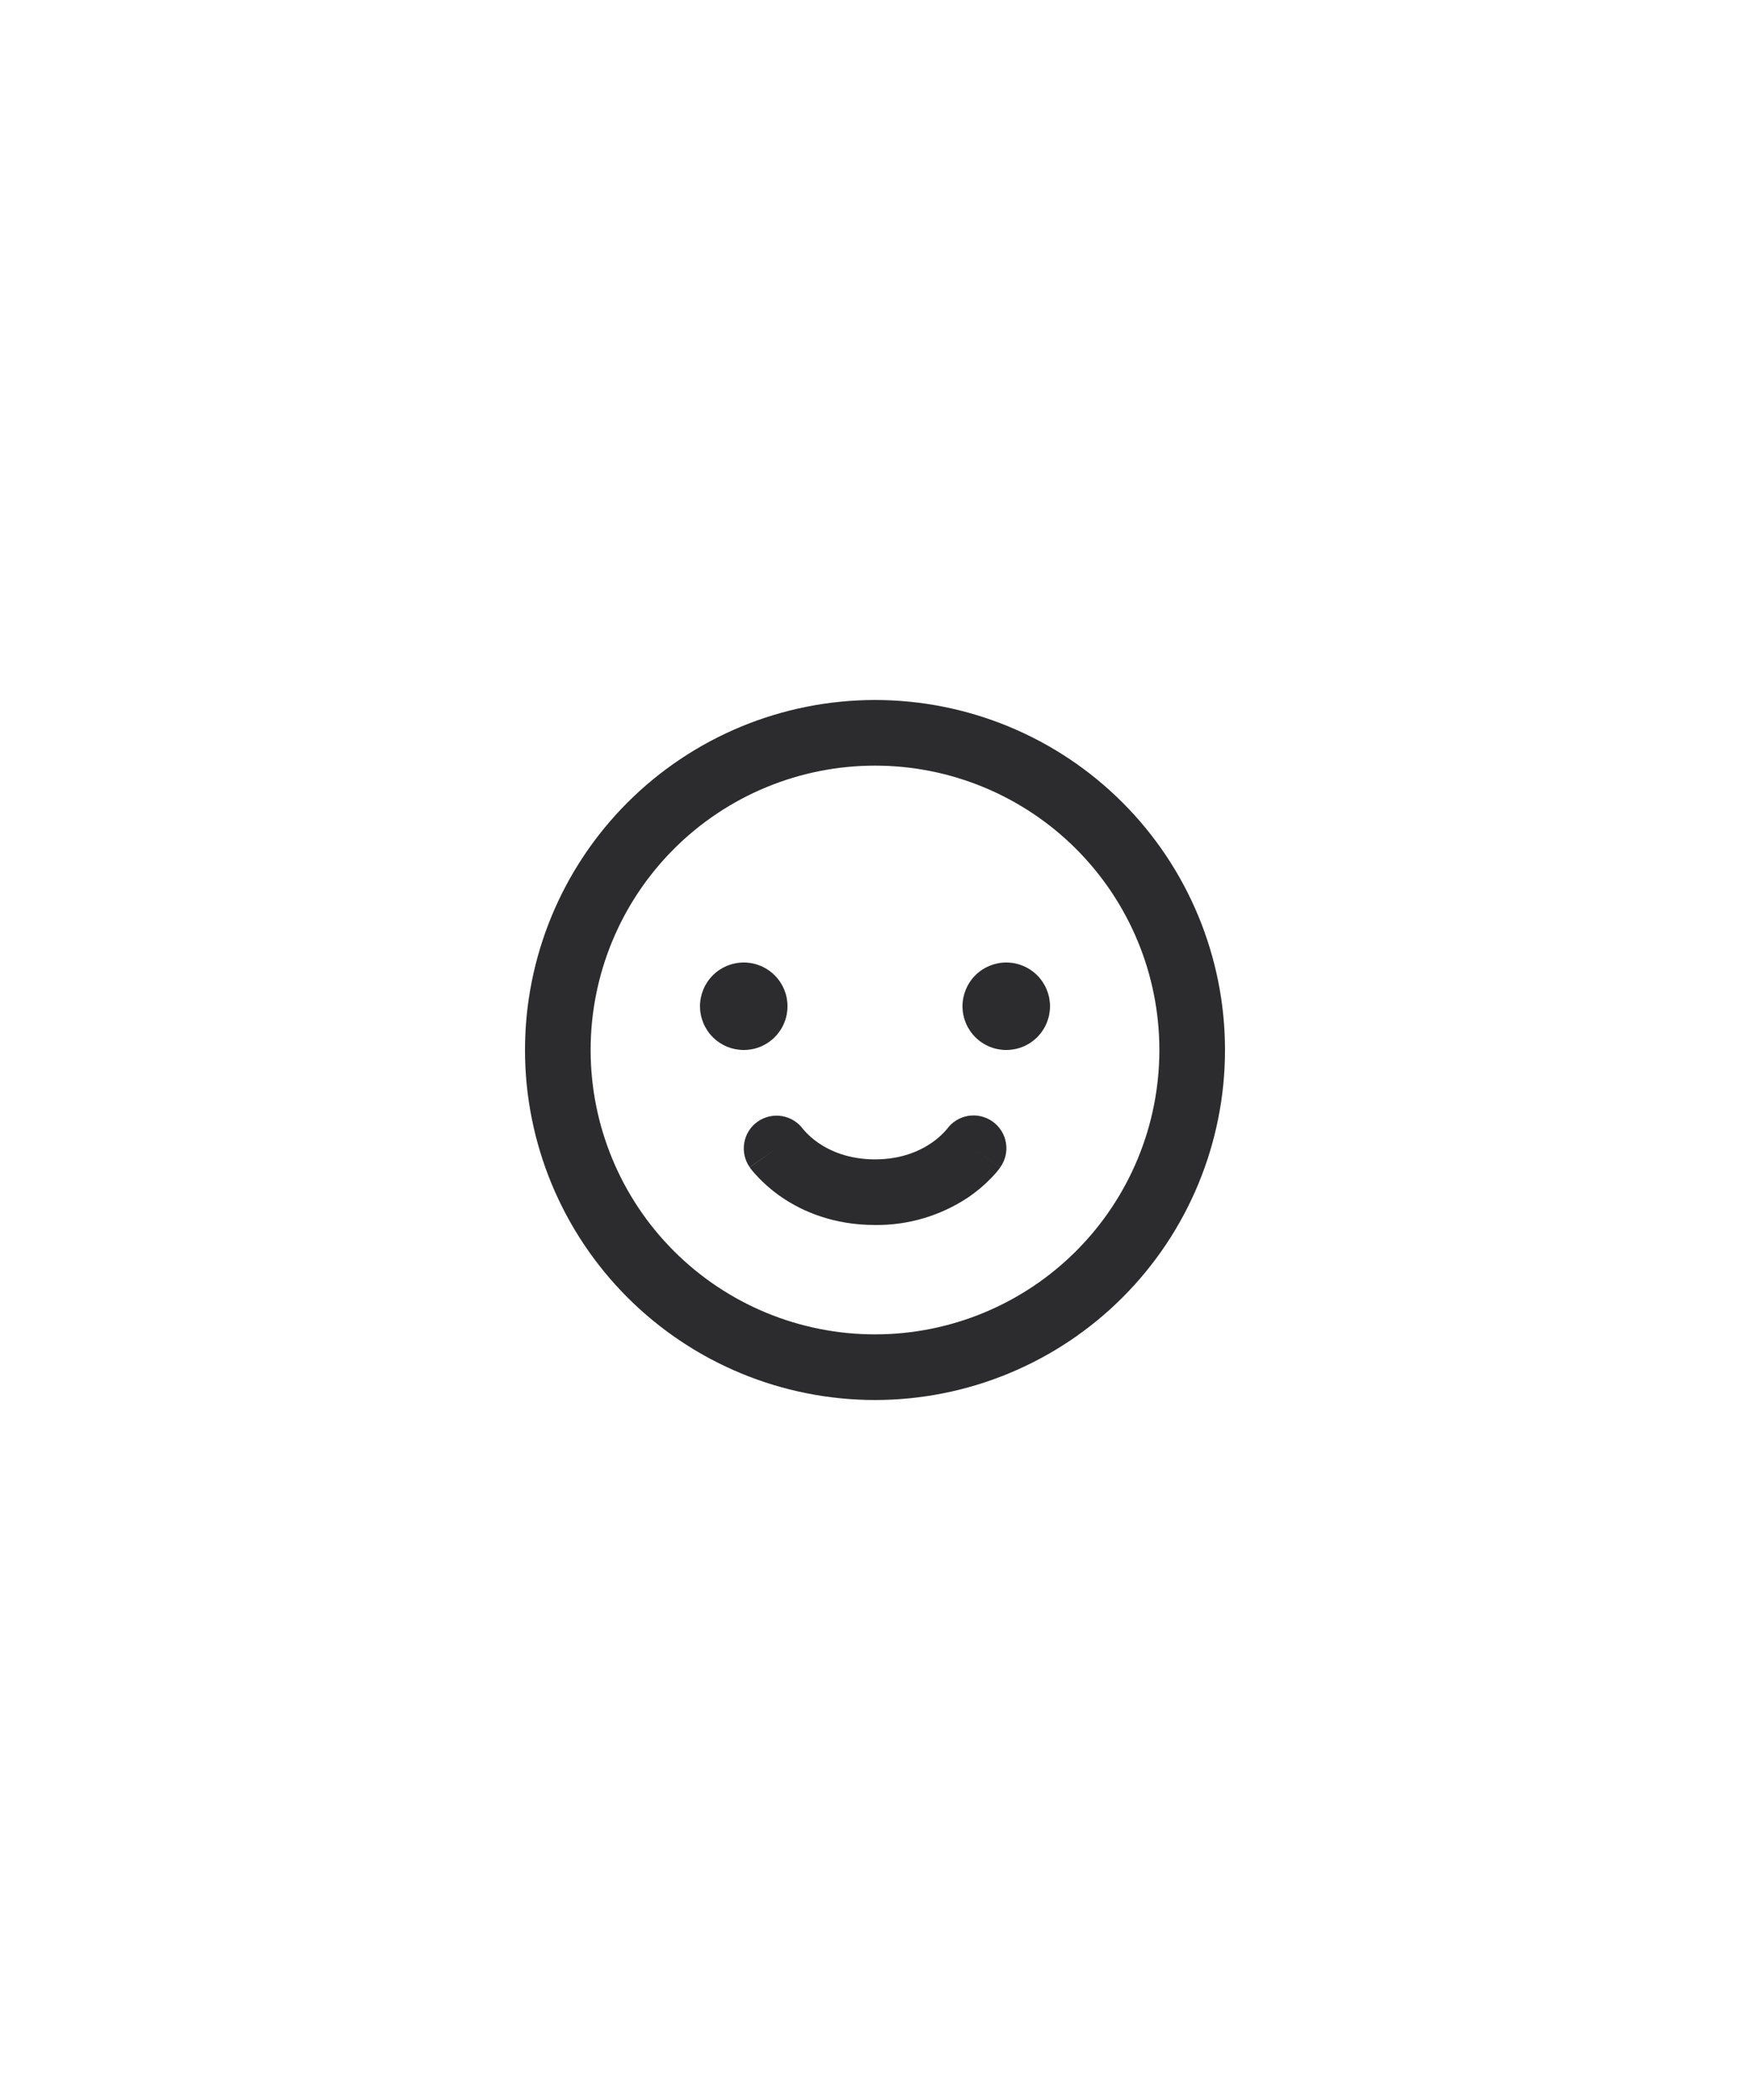 <svg width="40" height="48" viewBox="0 0 40 48" fill="none" xmlns="http://www.w3.org/2000/svg">
<g clip-path="url(#clip0_2_1355)">
<path fill-rule="evenodd" clip-rule="evenodd" d="M13.5 24C13.5 22.276 14.185 20.623 15.404 19.404C16.623 18.185 18.276 17.5 20 17.5C21.724 17.5 23.377 18.185 24.596 19.404C25.815 20.623 26.5 22.276 26.5 24C26.5 25.724 25.815 27.377 24.596 28.596C23.377 29.815 21.724 30.5 20 30.5C18.276 30.5 16.623 29.815 15.404 28.596C14.185 27.377 13.5 25.724 13.5 24ZM20 16C17.878 16 15.843 16.843 14.343 18.343C12.843 19.843 12 21.878 12 24C12 26.122 12.843 28.157 14.343 29.657C15.843 31.157 17.878 32 20 32C22.122 32 24.157 31.157 25.657 29.657C27.157 28.157 28 26.122 28 24C28 21.878 27.157 19.843 25.657 18.343C24.157 16.843 22.122 16 20 16ZM17 24C17.265 24 17.52 23.895 17.707 23.707C17.895 23.52 18 23.265 18 23C18 22.735 17.895 22.48 17.707 22.293C17.52 22.105 17.265 22 17 22C16.735 22 16.48 22.105 16.293 22.293C16.105 22.48 16 22.735 16 23C16 23.265 16.105 23.52 16.293 23.707C16.48 23.895 16.735 24 17 24ZM24 23C24 23.265 23.895 23.52 23.707 23.707C23.52 23.895 23.265 24 23 24C22.735 24 22.48 23.895 22.293 23.707C22.105 23.52 22 23.265 22 23C22 22.735 22.105 22.48 22.293 22.293C22.48 22.105 22.735 22 23 22C23.265 22 23.52 22.105 23.707 22.293C23.895 22.48 24 22.735 24 23ZM17.32 25.636C17.481 25.523 17.681 25.478 17.875 25.511C18.069 25.544 18.243 25.651 18.358 25.811L18.365 25.82C18.468 25.938 18.585 26.042 18.715 26.13C18.979 26.308 19.398 26.5 20 26.5C20.602 26.5 21.02 26.308 21.285 26.129C21.415 26.041 21.532 25.937 21.635 25.819L21.642 25.811C21.757 25.649 21.932 25.539 22.128 25.506C22.325 25.473 22.526 25.52 22.688 25.635C22.85 25.75 22.96 25.925 22.993 26.122C23.026 26.318 22.979 26.519 22.864 26.681L22.25 26.25C22.864 26.68 22.864 26.681 22.863 26.681V26.682L22.862 26.684L22.86 26.687L22.855 26.694L22.841 26.713C22.785 26.788 22.723 26.859 22.657 26.926C22.496 27.092 22.319 27.241 22.127 27.371C21.497 27.789 20.756 28.009 20 28C19.054 28 18.348 27.692 17.874 27.37C17.623 27.2 17.397 26.997 17.201 26.766C17.187 26.749 17.173 26.731 17.159 26.713L17.145 26.693L17.14 26.687L17.138 26.684V26.682H17.137L17.75 26.25L17.136 26.68C17.022 26.517 16.977 26.316 17.012 26.12C17.046 25.924 17.156 25.75 17.319 25.636H17.32Z" fill="#2C2C2E"/>
</g>
<defs>
<clipPath id="clip0_2_1355">
<rect width="16" height="16" fill="white" transform="translate(12 16)"/>
</clipPath>
</defs>
</svg>
